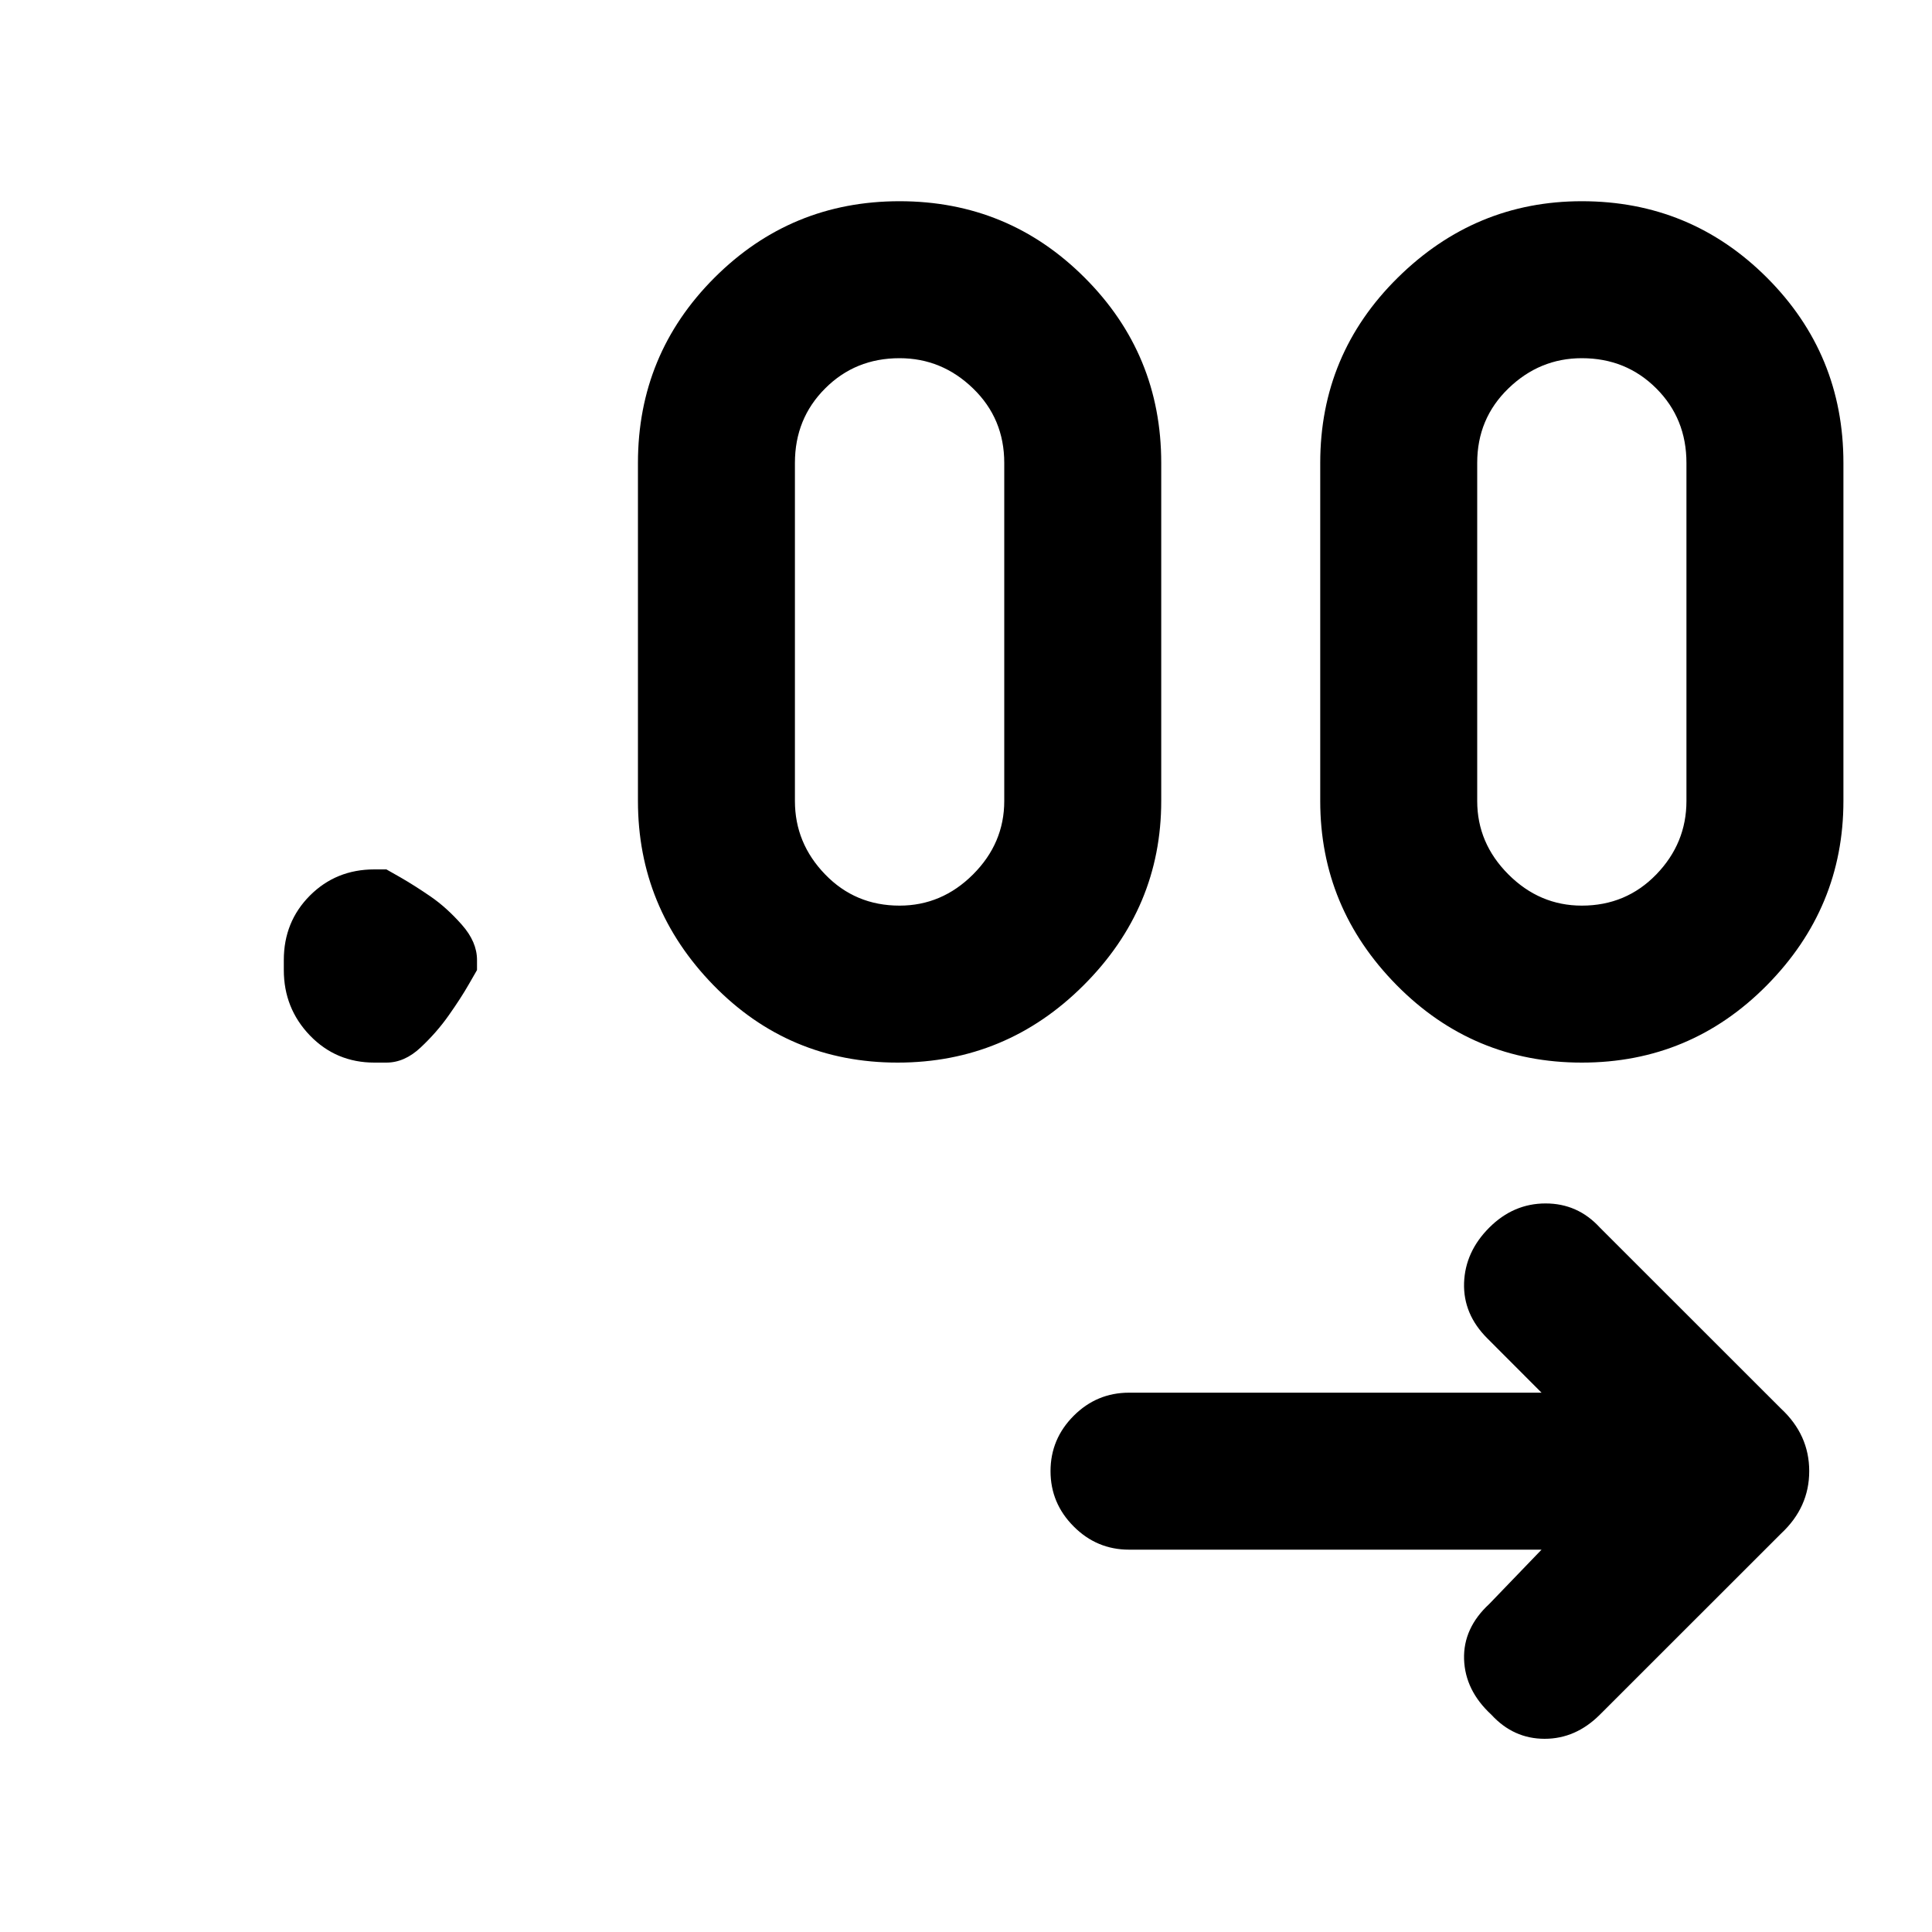 <svg xmlns="http://www.w3.org/2000/svg" height="20" width="20"><path d="M15.958 16.042h-4.27q-.334 0-.573-.24-.24-.24-.24-.573 0-.333.24-.573.239-.239.573-.239h4.27l-.562-.563q-.25-.25-.24-.573.011-.323.261-.573.25-.25.583-.25.333 0 .562.25l1.876 1.875q.291.271.291.646t-.291.646l-1.876 1.875q-.25.25-.572.25-.323 0-.552-.25-.271-.25-.282-.573-.01-.323.261-.573ZM4 11h-.125q-.396 0-.667-.281-.27-.281-.27-.677v-.104q0-.396.27-.667Q3.479 9 3.875 9H4l.146.083q.146.084.312.198.167.115.323.292.157.177.157.365v.104l-.084.146q-.083.145-.208.322-.125.178-.292.334Q4.188 11 4 11Zm5.292 0q-1.125 0-1.907-.802-.781-.802-.781-1.906v-3.5q0-1.125.792-1.917t1.916-.792q1.126 0 1.917.792.792.792.792 1.917v3.5q0 1.104-.802 1.906-.802.802-1.927.802Zm7.083 0q-1.125 0-1.917-.802-.791-.802-.791-1.906v-3.5q0-1.125.802-1.917t1.906-.792q1.125 0 1.917.792.791.792.791 1.917v3.5q0 1.104-.791 1.906Q17.5 11 16.375 11ZM9.312 9.375q.438 0 .761-.323t.323-.76v-3.5q0-.459-.323-.771-.323-.313-.761-.313-.458 0-.77.313-.313.312-.313.771v3.5q0 .437.313.76.312.323.77.323Zm7.063 0q.458 0 .771-.323.312-.323.312-.76v-3.5q0-.459-.312-.771-.313-.313-.771-.313-.437 0-.76.313-.323.312-.323.771v3.5q0 .437.323.76t.76.323Z"/></svg>